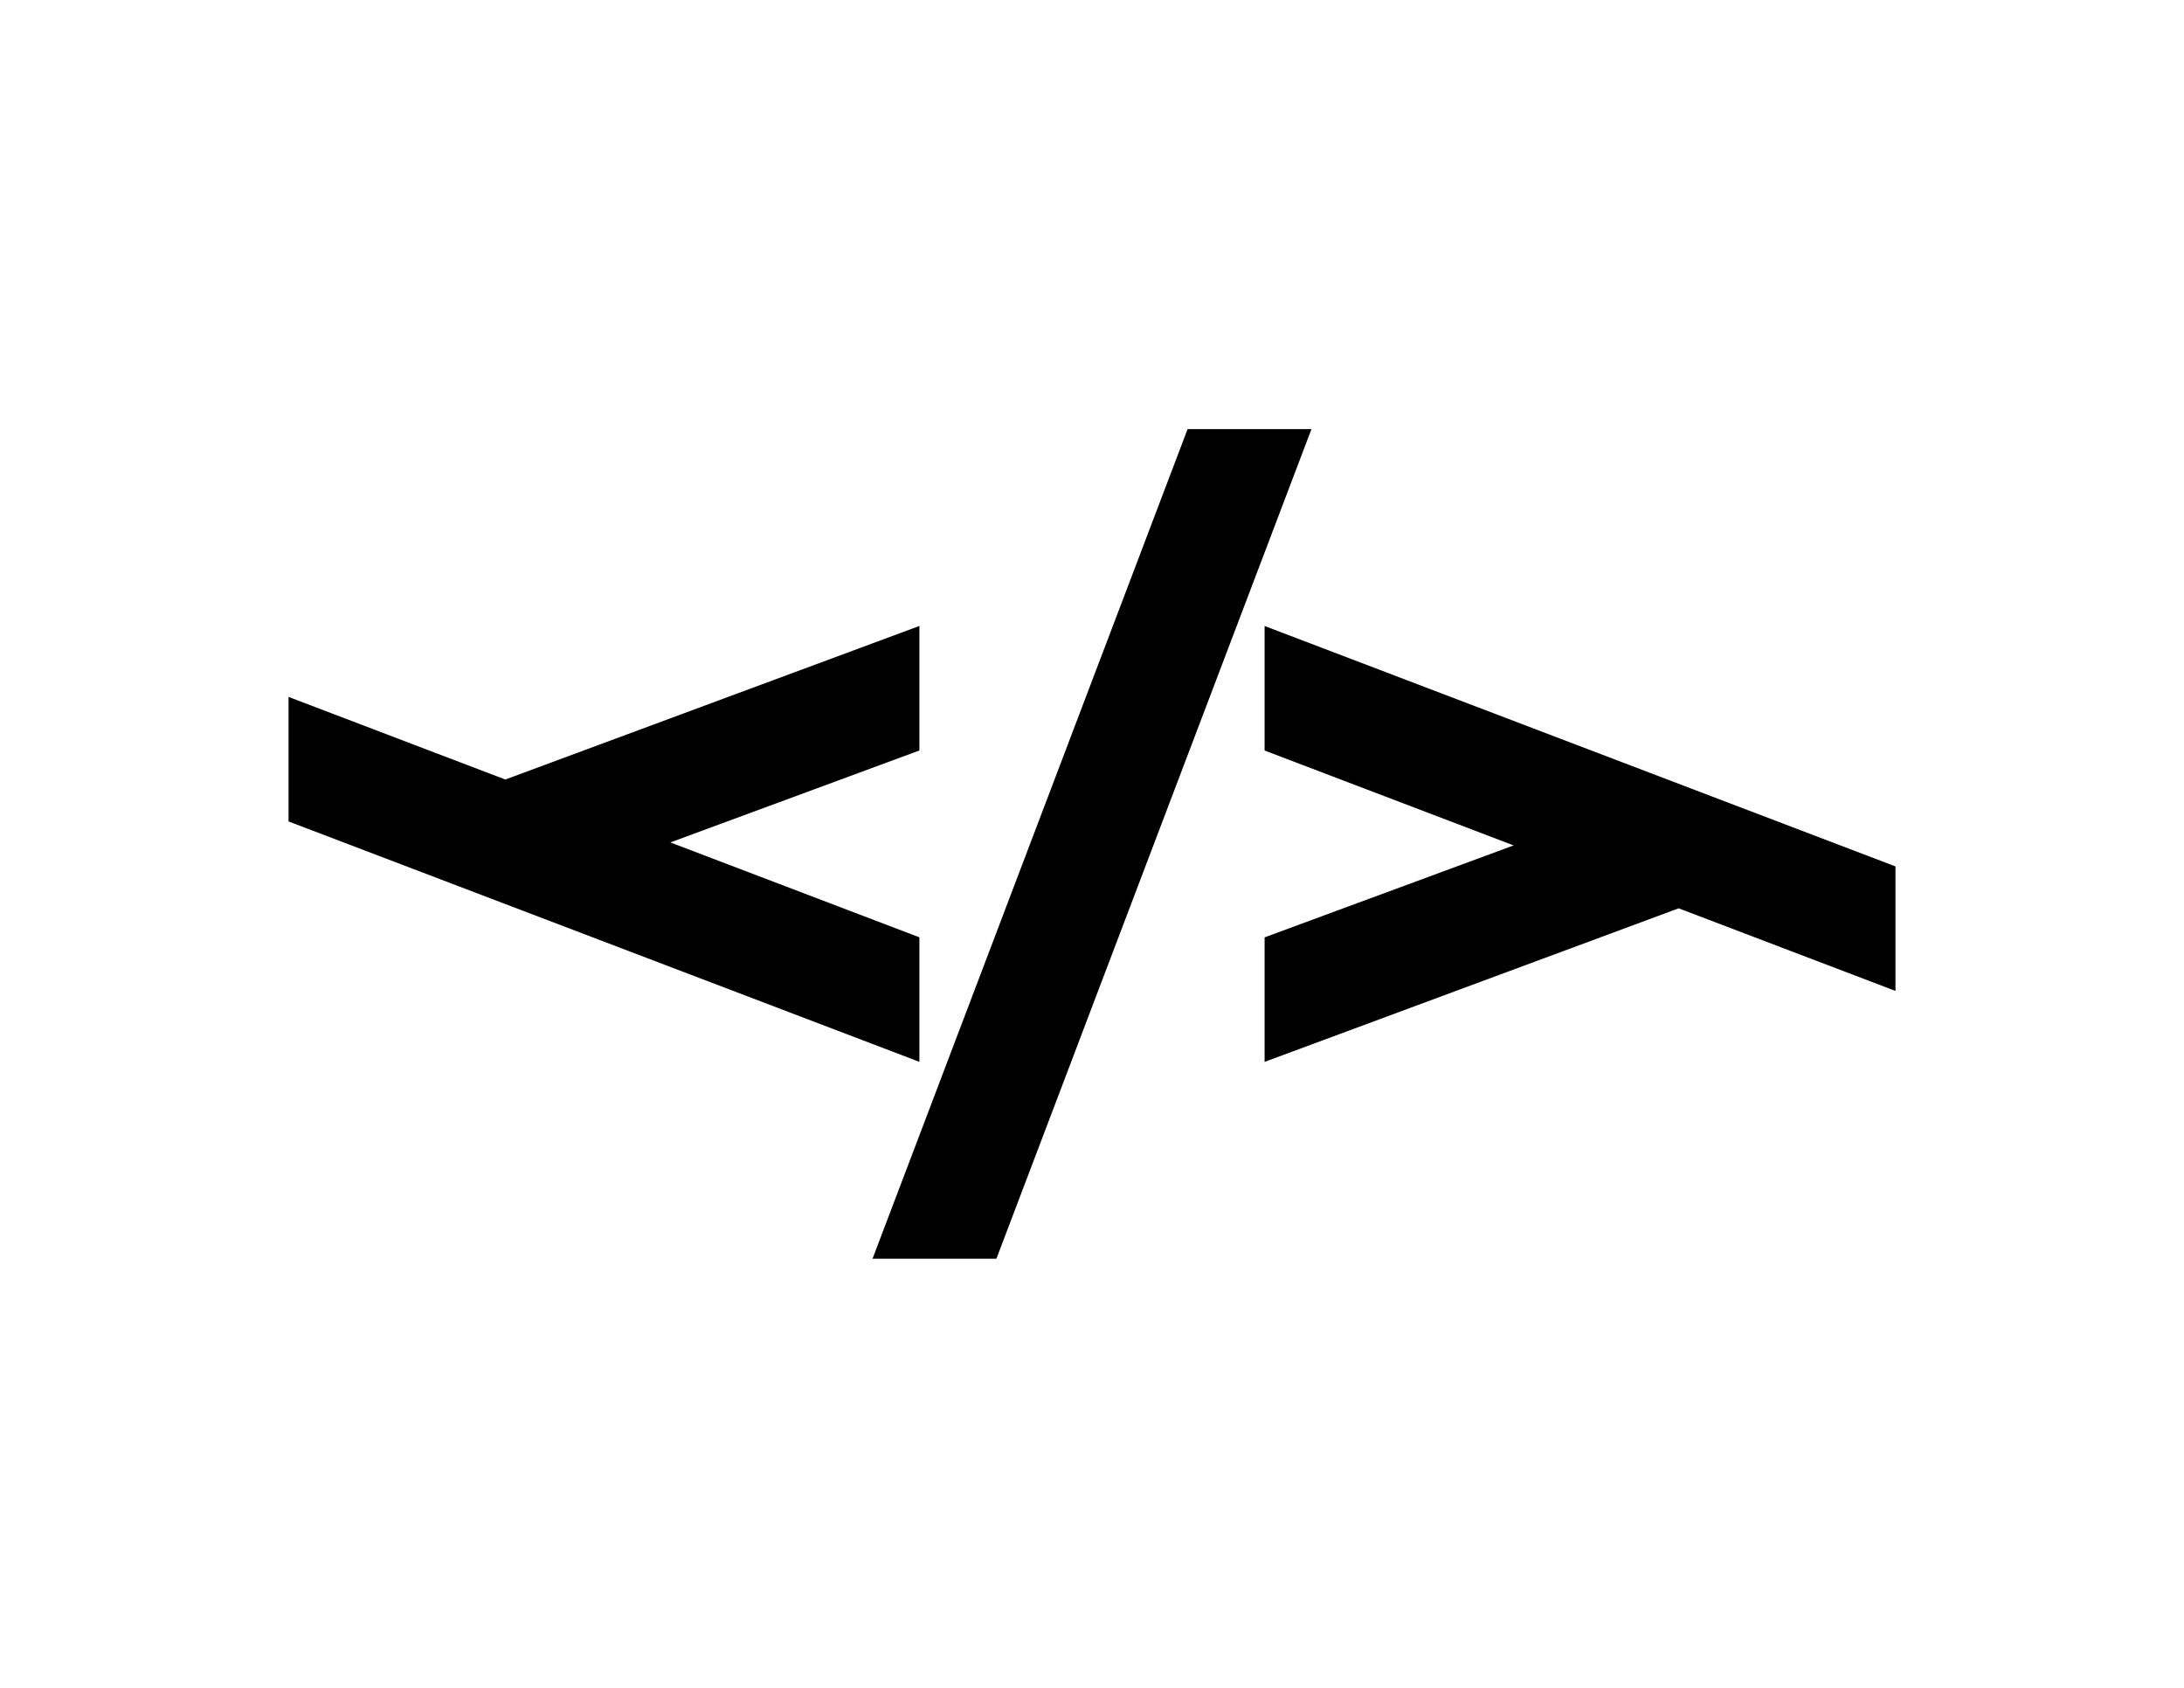 <svg xmlns="http://www.w3.org/2000/svg" viewBox="0 0 792 612"><defs><style>.cls-1{fill:transparent;}</style></defs><g id="Capa_1" data-name="Capa 1"><rect class="cls-1" width="792" height="612"/></g><g id="Capa_2" data-name="Capa 2"><polygon points="430.67 155.59 475.59 155.59 361.33 456.41 316.41 456.41 430.67 155.59"/><polygon points="687.36 314.15 458.59 226.98 458.59 272.13 548.9 306.54 458.59 339.88 458.59 385.03 608.75 329.35 608.75 329.35 687.36 359.3 687.36 314.15"/><polygon points="104.64 297.85 333.41 385.02 333.41 339.87 243.1 305.46 333.41 272.12 333.41 226.97 183.25 282.65 183.25 282.65 104.64 252.7 104.64 297.85"/></g></svg>